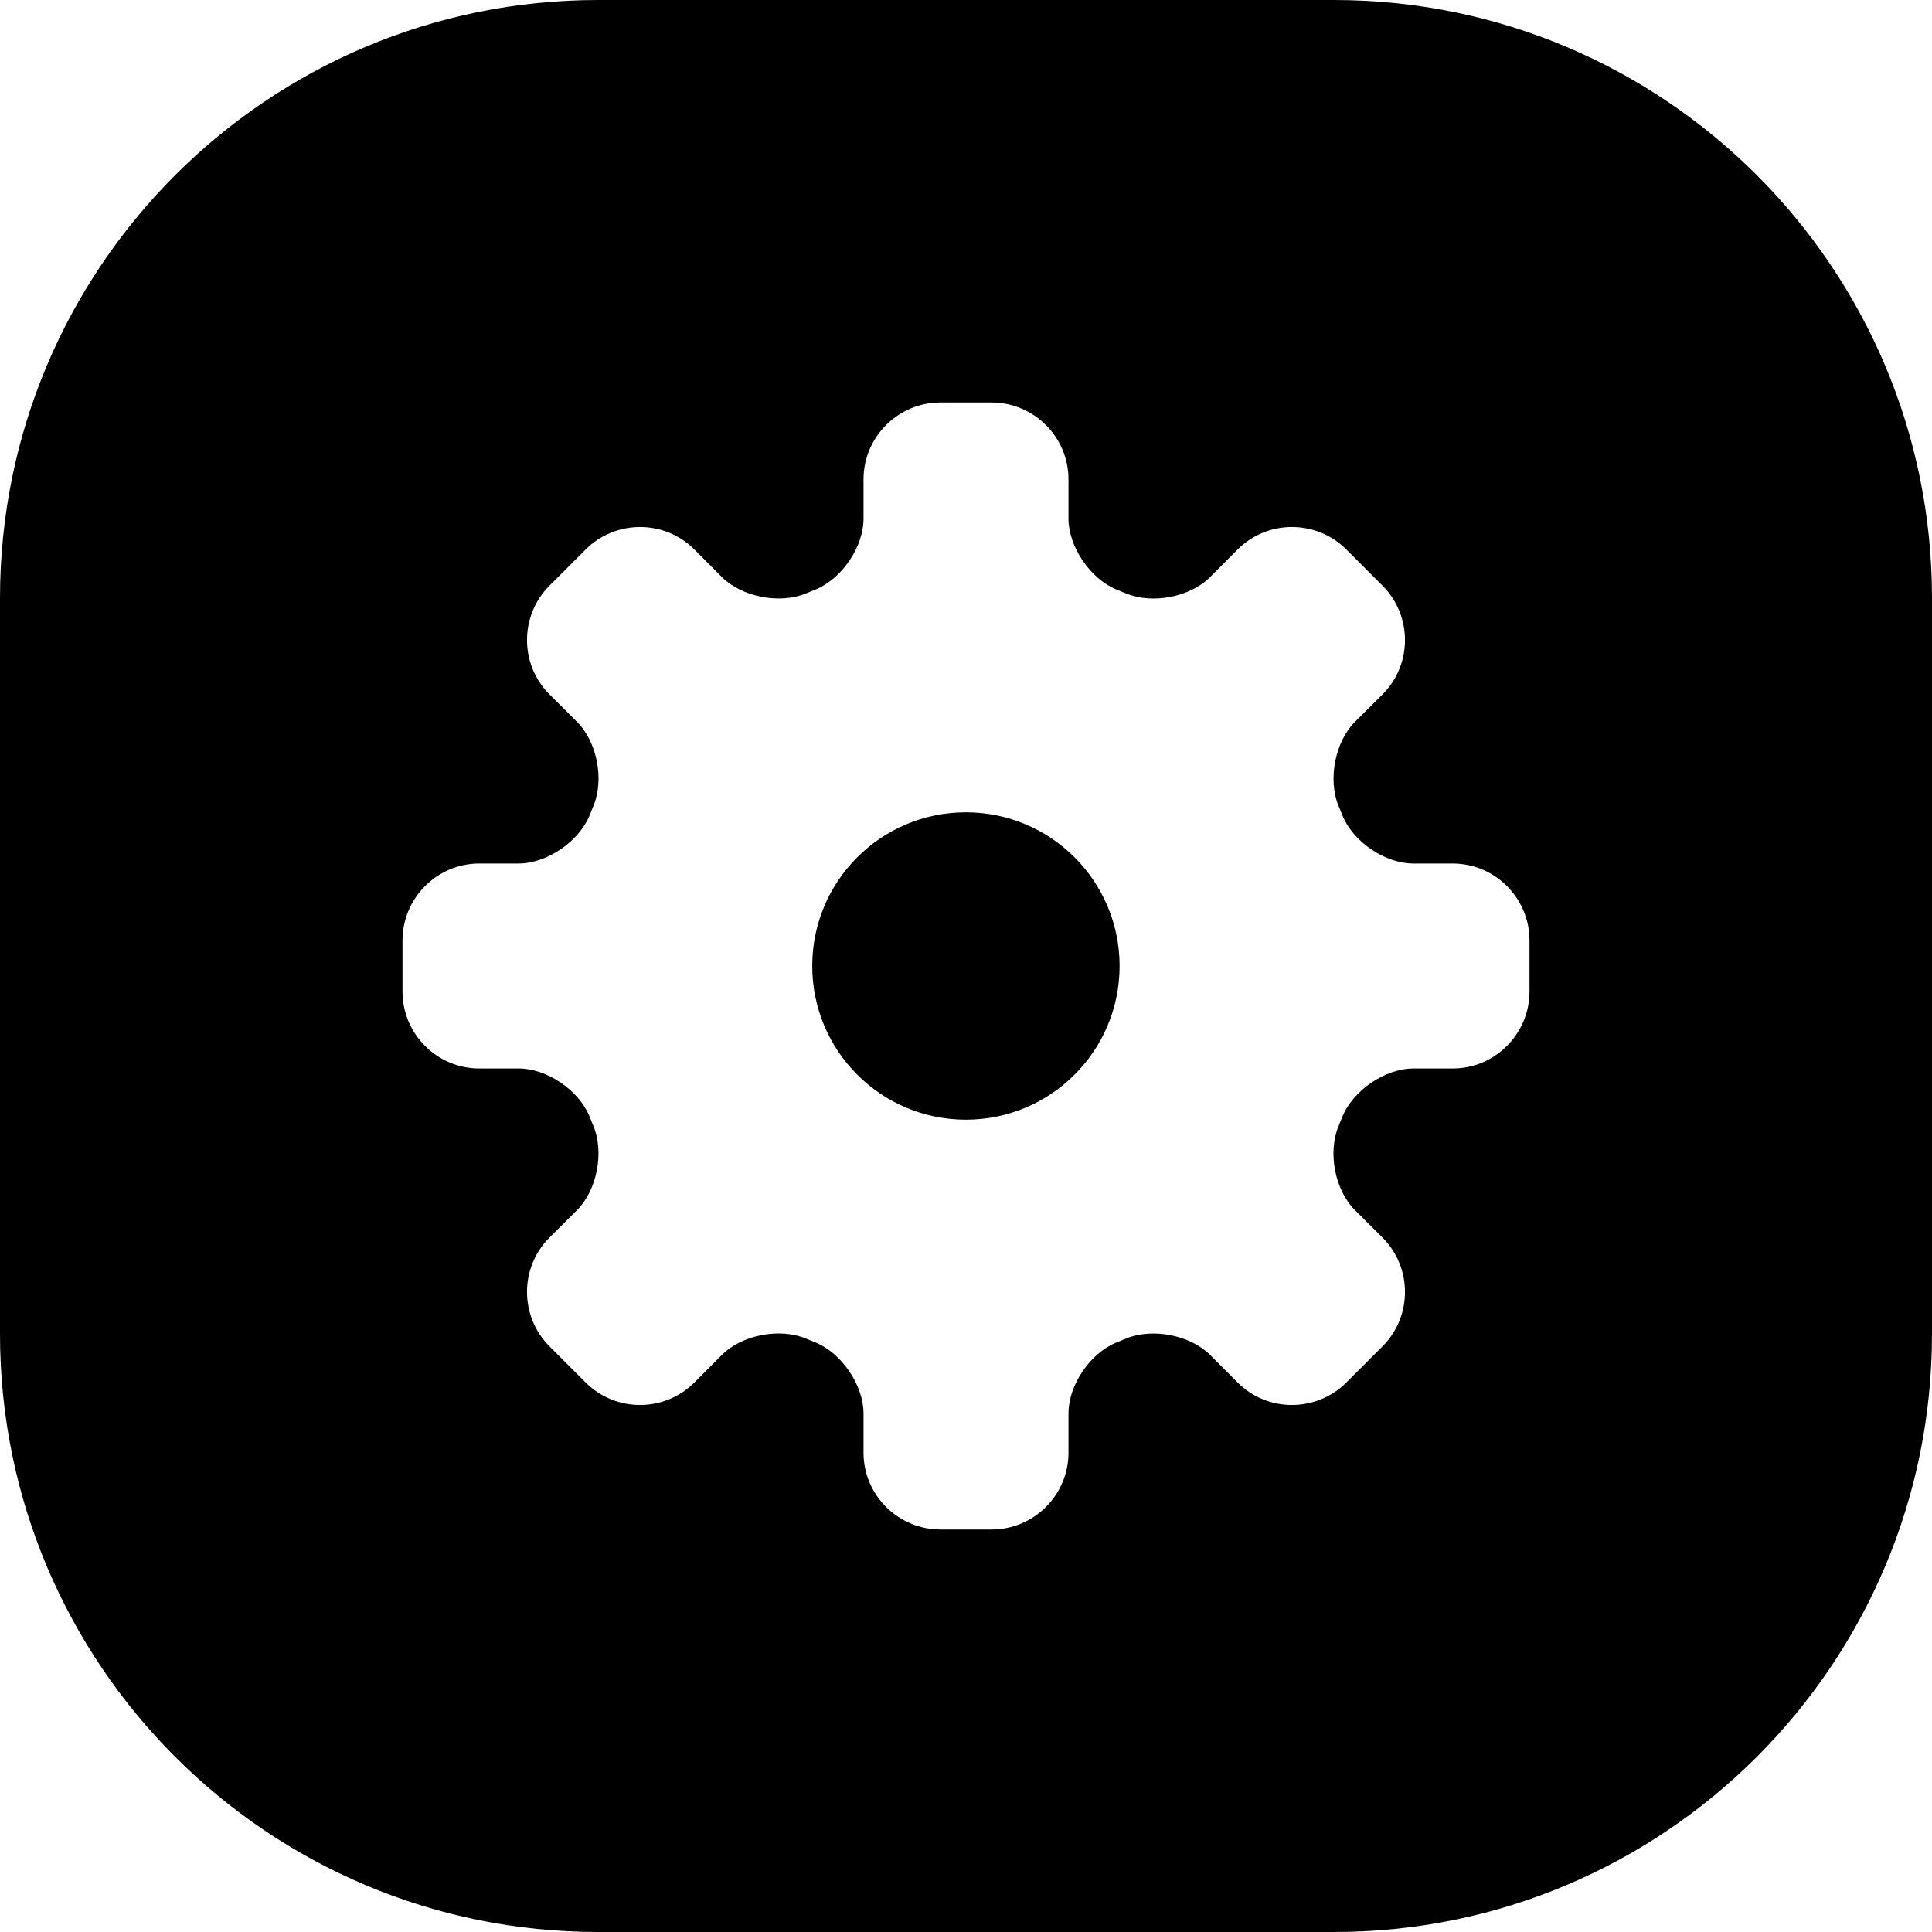 <svg width="24" height="24" viewBox="0 0 24 24" fill="none" xmlns="http://www.w3.org/2000/svg">
<path d="M7.429 0C3.326 0 0 3.326 0 7.429V16.571C0 20.674 3.326 24 7.429 24H16.571C20.674 24 24 20.674 24 16.571V7.429C24 3.326 20.674 0 16.571 0H7.429ZM18.047 13.273H17.558C17.213 13.273 16.814 13.539 16.678 13.866L16.628 13.989C16.492 14.317 16.583 14.783 16.83 15.031L17.176 15.376C17.545 15.746 17.547 16.352 17.174 16.725L16.725 17.174C16.355 17.544 15.748 17.548 15.376 17.176L15.031 16.83C14.786 16.586 14.317 16.492 13.989 16.628L13.866 16.678C13.538 16.814 13.273 17.208 13.273 17.558V18.047C13.273 18.57 12.845 19 12.318 19H11.682C11.159 19 10.727 18.573 10.727 18.047V17.558C10.727 17.213 10.461 16.814 10.134 16.678L10.011 16.628C9.683 16.492 9.217 16.583 8.969 16.83L8.624 17.176C8.254 17.545 7.648 17.547 7.275 17.174L6.826 16.725C6.456 16.355 6.452 15.748 6.824 15.376L7.17 15.031C7.414 14.786 7.508 14.317 7.372 13.989L7.322 13.866C7.186 13.538 6.792 13.273 6.442 13.273H5.953C5.43 13.273 5 12.845 5 12.318V11.682C5 11.159 5.427 10.727 5.953 10.727H6.442C6.787 10.727 7.186 10.461 7.322 10.134L7.372 10.011C7.508 9.683 7.417 9.217 7.17 8.969L6.824 8.624C6.455 8.254 6.453 7.648 6.826 7.275L7.275 6.826C7.645 6.456 8.252 6.452 8.624 6.824L8.969 7.17C9.214 7.414 9.683 7.508 10.011 7.372L10.134 7.322C10.462 7.186 10.727 6.792 10.727 6.442V5.953C10.727 5.43 11.155 5 11.682 5H12.318C12.841 5 13.273 5.427 13.273 5.953V6.442C13.273 6.787 13.539 7.186 13.866 7.322L13.989 7.372C14.317 7.508 14.783 7.417 15.031 7.17L15.376 6.824C15.746 6.455 16.352 6.453 16.725 6.826L17.174 7.275C17.544 7.645 17.548 8.252 17.176 8.624L16.83 8.969C16.586 9.214 16.492 9.683 16.628 10.011L16.678 10.134C16.814 10.462 17.208 10.727 17.558 10.727H18.047C18.57 10.727 19 11.155 19 11.682V12.318C19 12.841 18.573 13.273 18.047 13.273ZM11.999 10.091C10.944 10.091 10.09 10.945 10.09 12C10.09 13.054 10.944 13.909 11.999 13.909C13.053 13.909 13.908 13.054 13.908 12C13.908 10.945 13.053 10.091 11.999 10.091Z" fill="black"/>
</svg>
